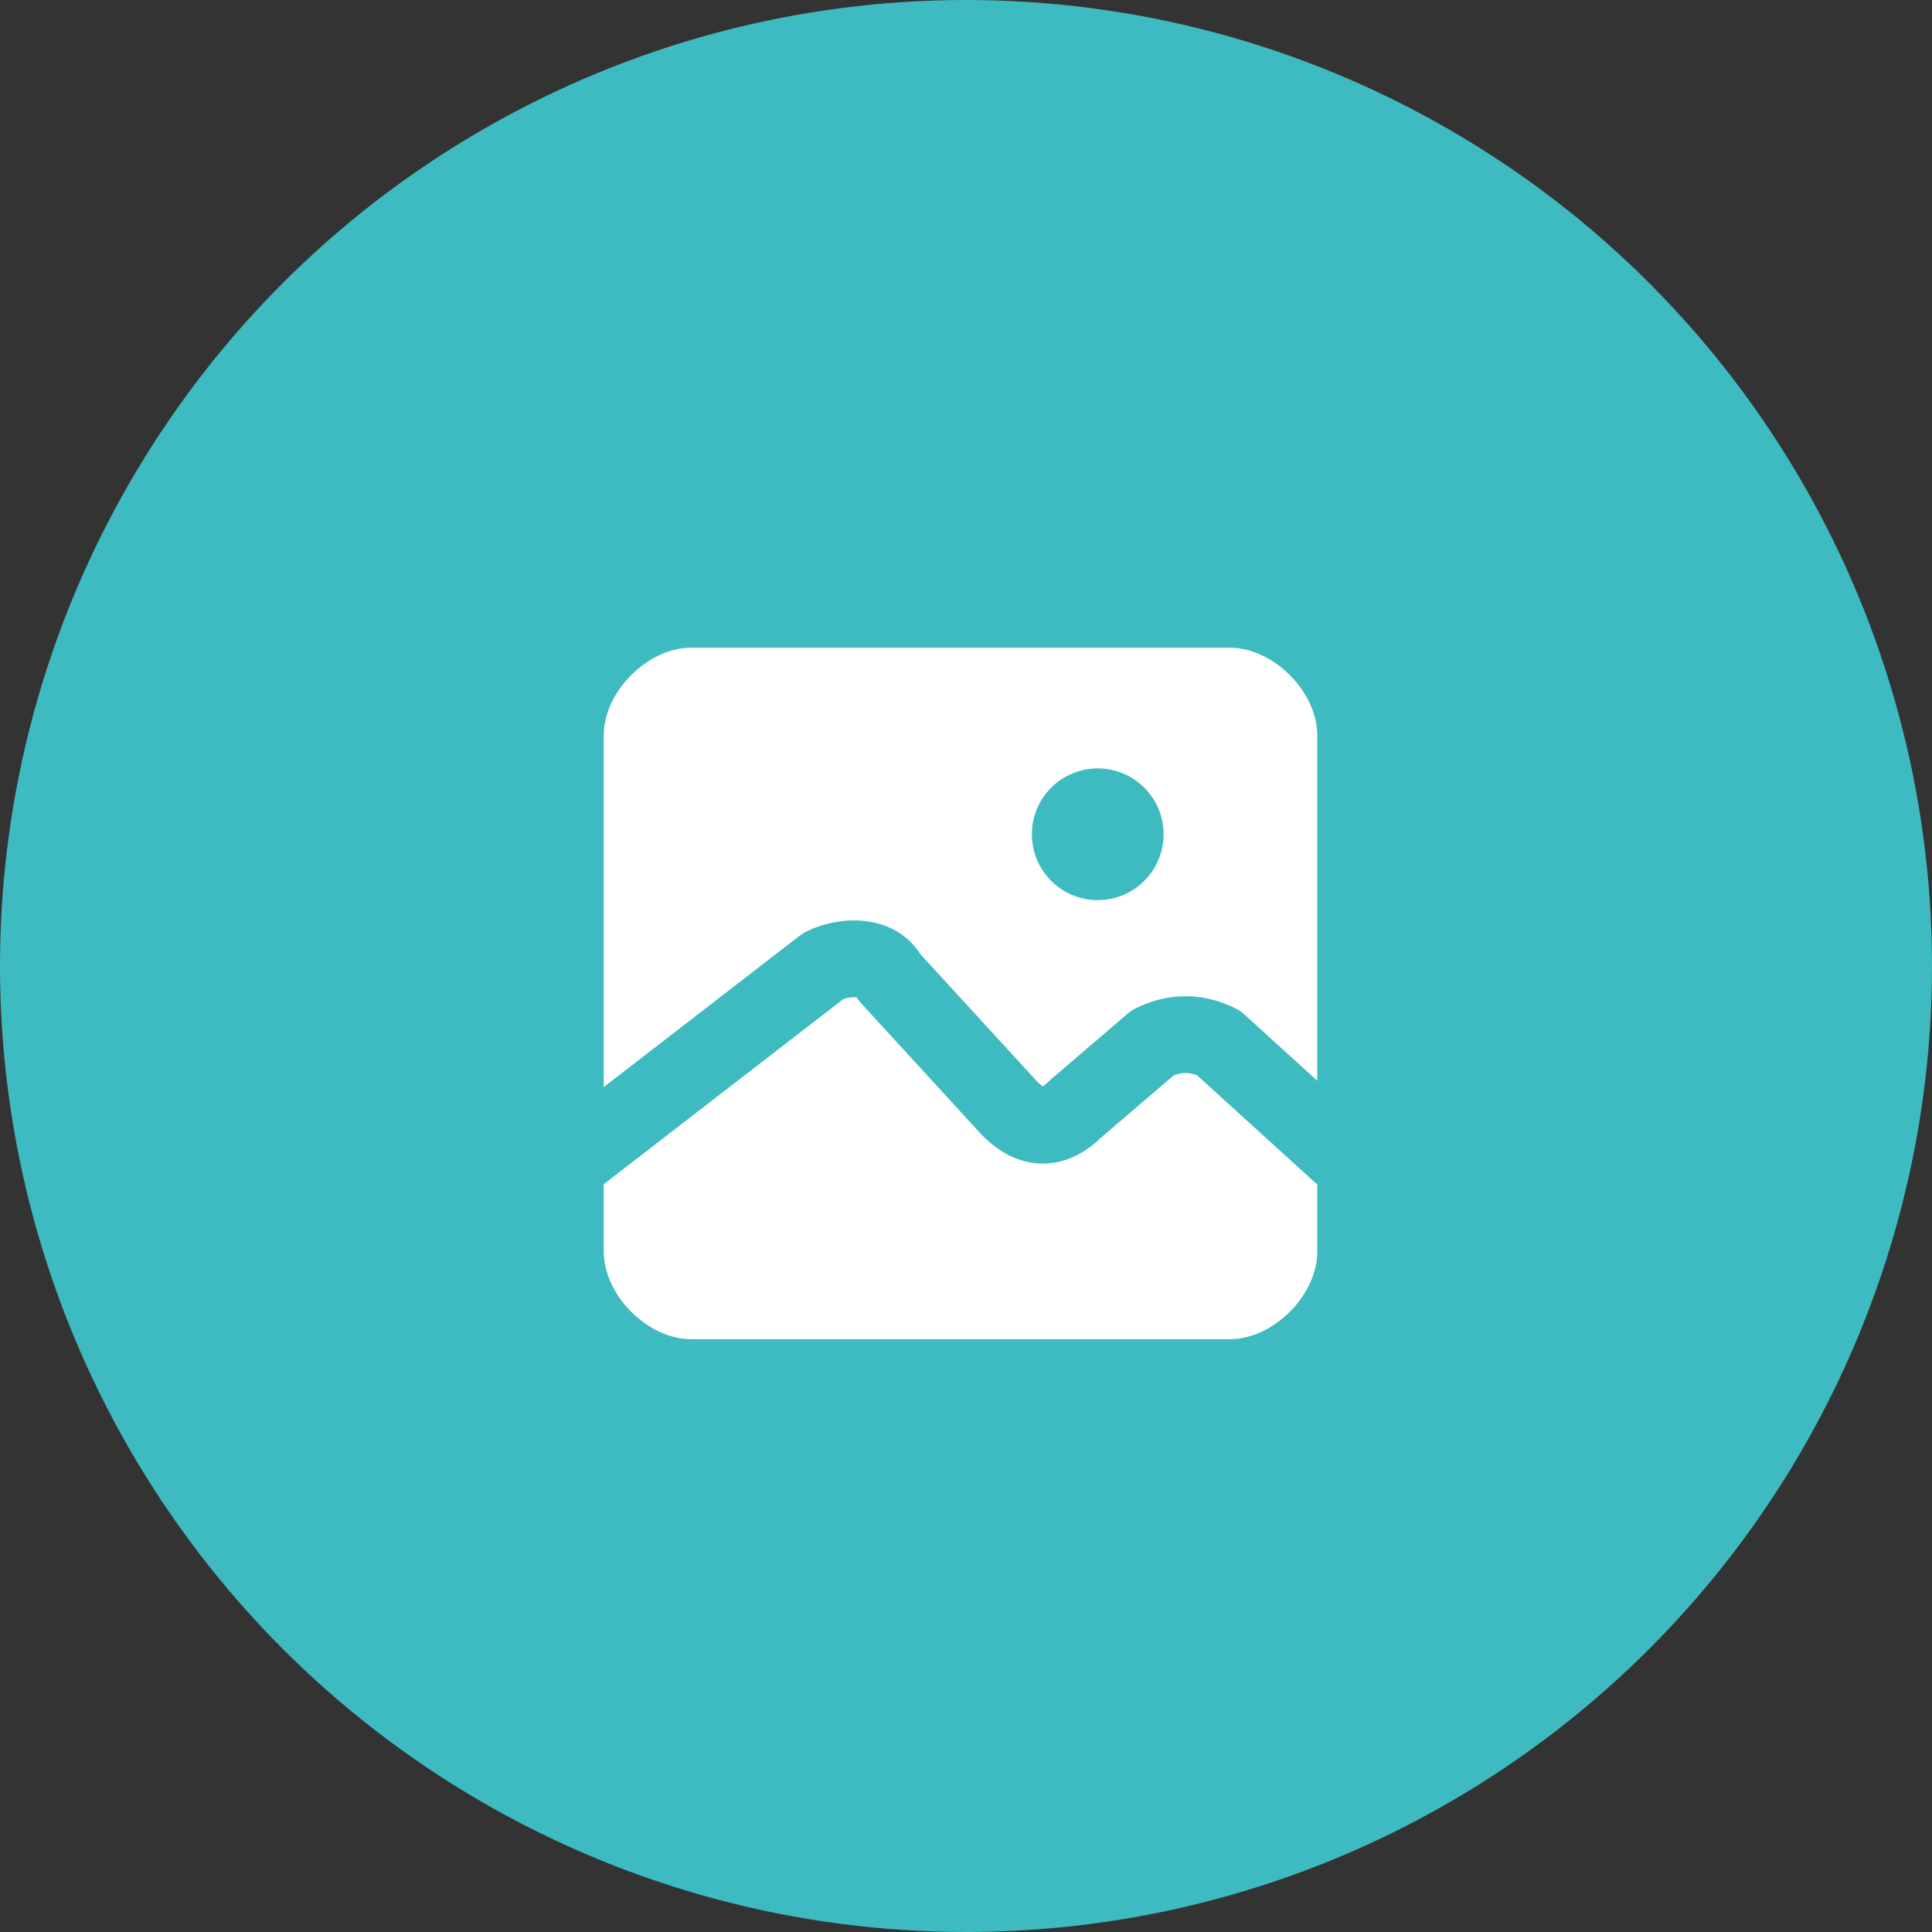 <?xml version="1.0" encoding="utf-8"?>
<!-- Generator: Adobe Illustrator 25.4.1, SVG Export Plug-In . SVG Version: 6.00 Build 0)  -->
<svg version="1.1" id="레이어_1" xmlns="http://www.w3.org/2000/svg" xmlns:xlink="http://www.w3.org/1999/xlink" x="0px"
	 y="0px" viewBox="0 0 17.6 17.6" style="enable-background:new 0 0 17.6 17.6;" xml:space="preserve">
<rect x="0" y="0" width="17.6" height="17.6" fill="#333333" stroke="none"/>
<style type="text/css">
	.st0{fill:#3EBBC1;}
	.st1{fill:#FFFFFF;}
	.st2{fill:none;stroke:#3EBBC1;stroke-width:0.7;stroke-linecap:round;stroke-linejoin:round;stroke-miterlimit:10;}
</style>
<circle class="st0" cx="8.8" cy="8.8" r="8.8"/>
<g>
	<path class="st1" d="M11.2,12.2H6.3c-0.4,0-0.8-0.4-0.8-0.8V6.7c0-0.4,0.4-0.8,0.8-0.8h4.9c0.4,0,0.8,0.4,0.8,0.8v4.7
		C12,11.8,11.6,12.2,11.2,12.2z"/>
	<path class="st2" d="M5.3,10.5l2.2-1.7C7.7,8.7,8,8.7,8.1,8.9l1.1,1.2c0.2,0.2,0.4,0.2,0.6,0l0.7-0.6c0.2-0.1,0.4-0.1,0.6,0l1.1,1"
		/>
	<ellipse class="st0" cx="10" cy="7.6" rx="0.6" ry="0.6"/>
</g>
</svg>
